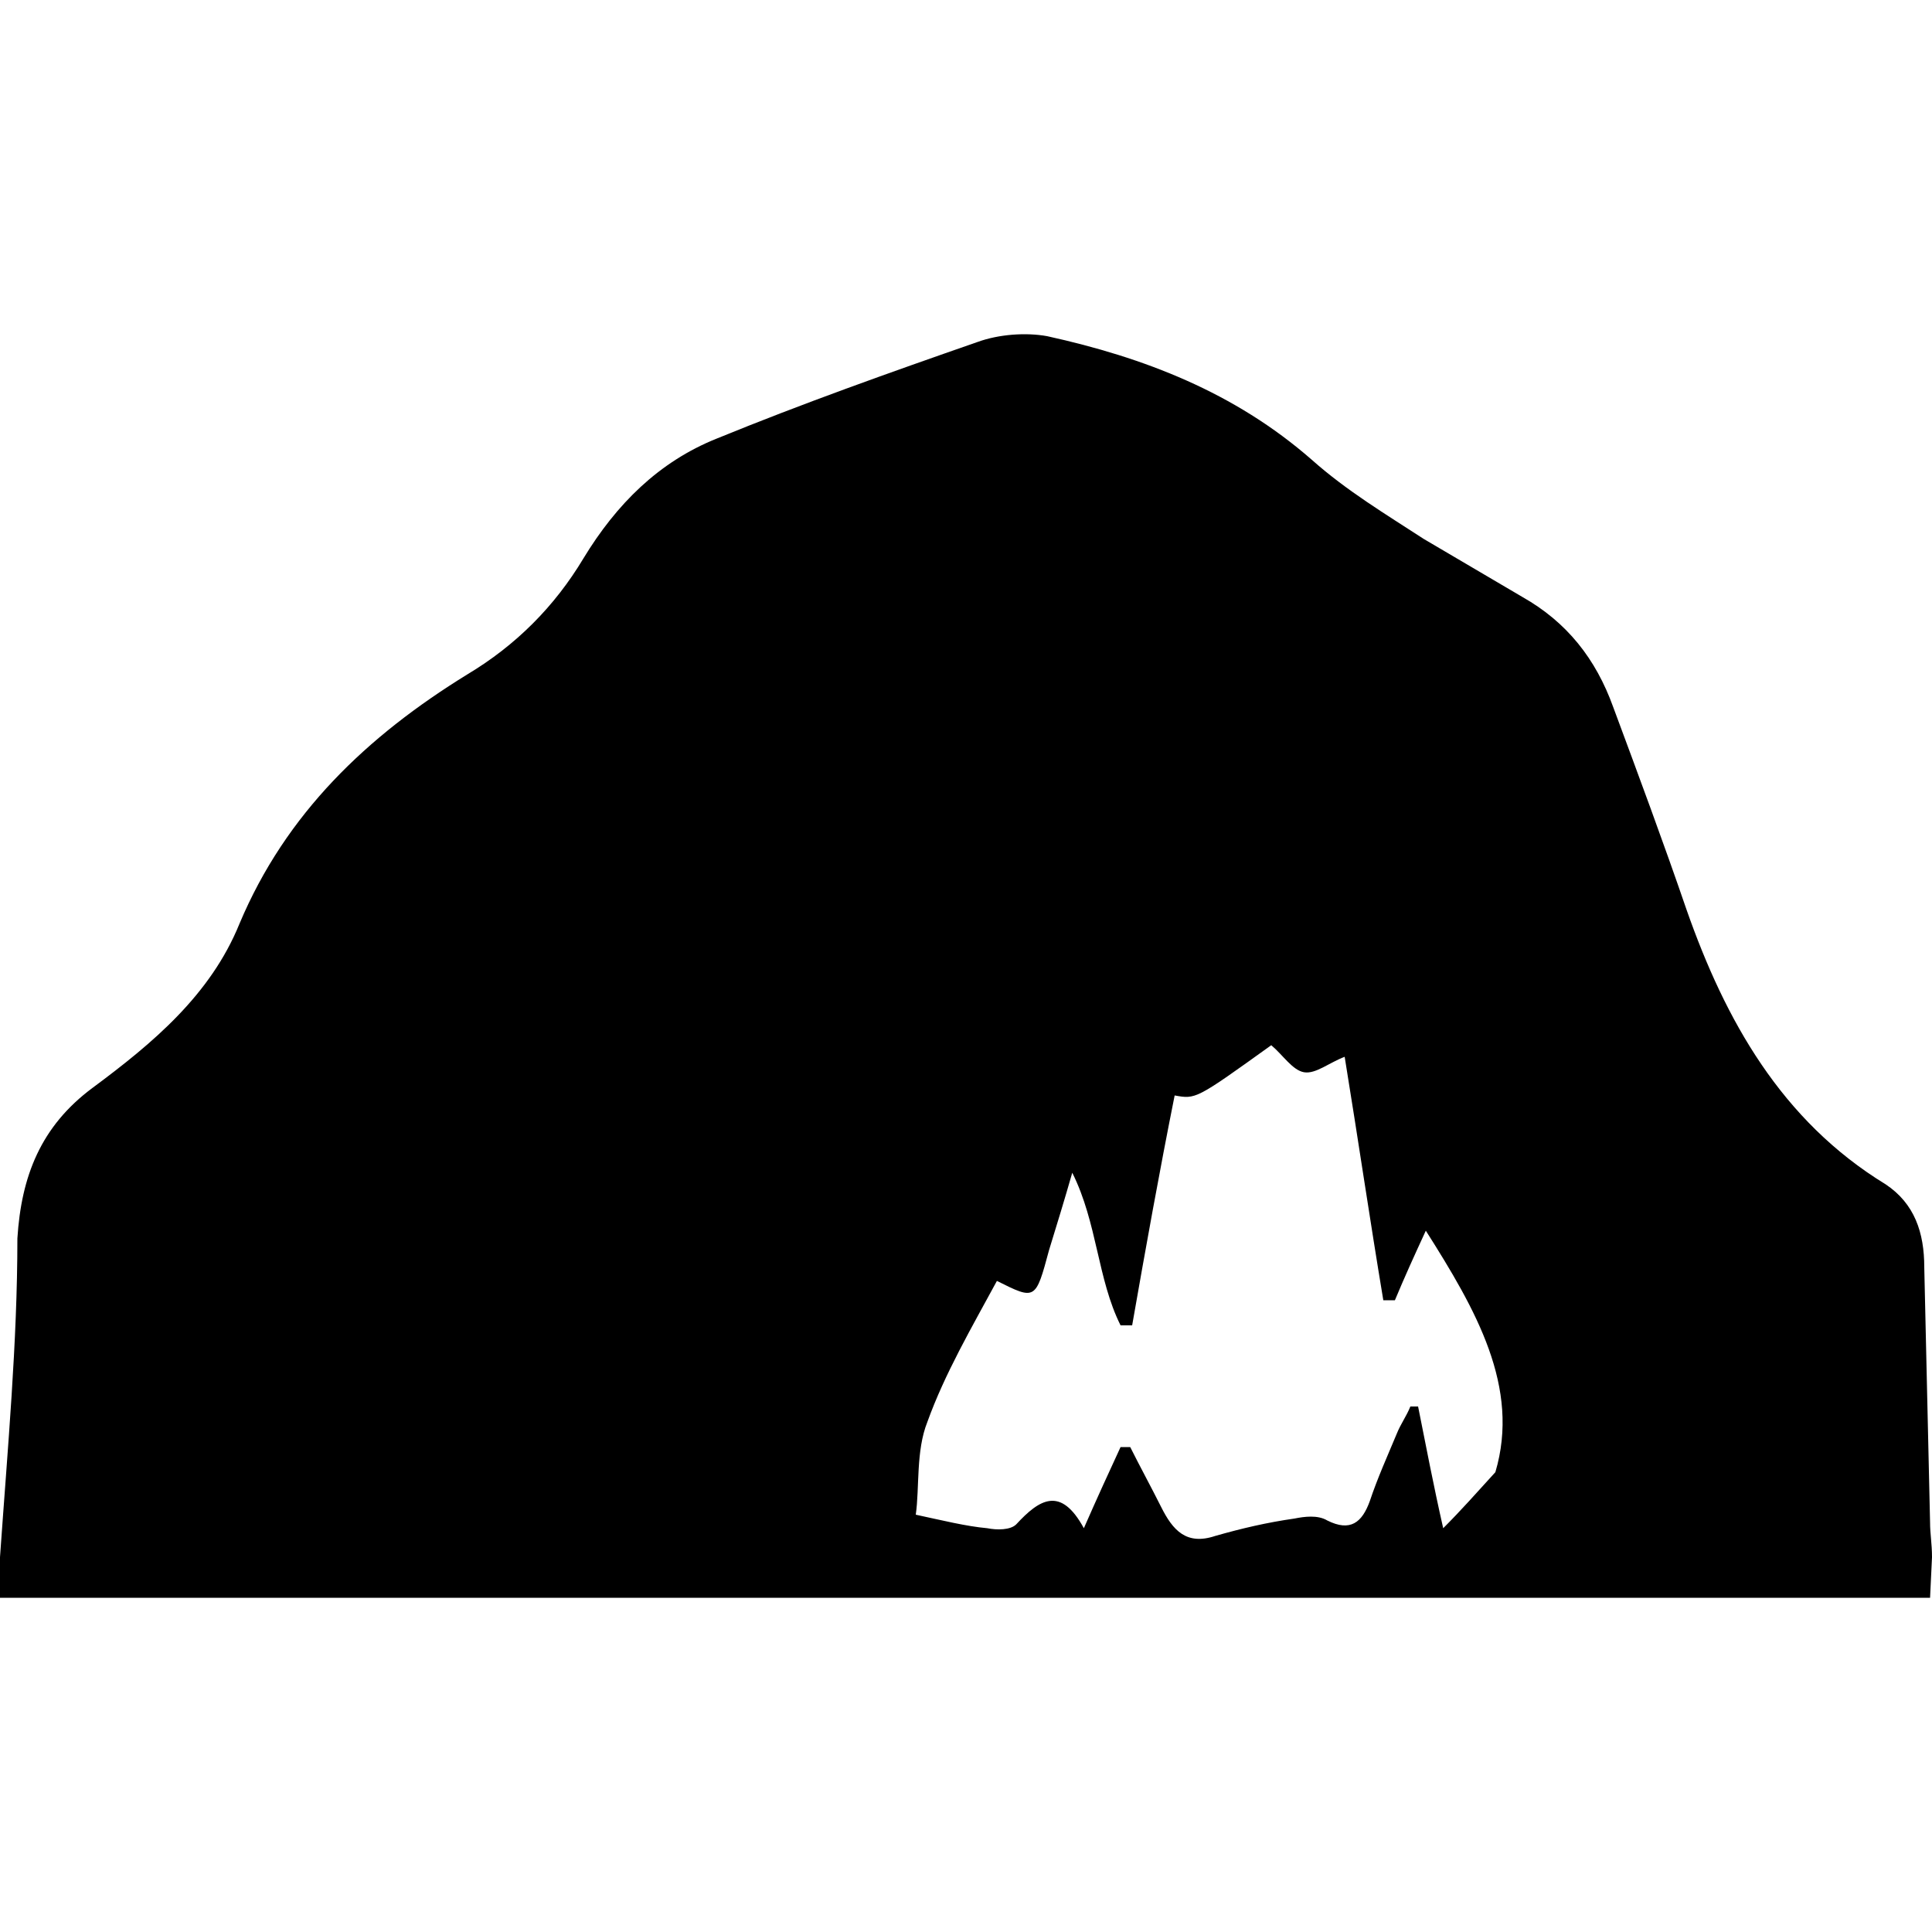 <?xml version="1.0" encoding="utf-8"?>
<!-- Generator: Adobe Illustrator 28.0.0, SVG Export Plug-In . SVG Version: 6.00 Build 0)  -->
<svg version="1.1" id="Layer_1" xmlns="http://www.w3.org/2000/svg" xmlns:xlink="http://www.w3.org/1999/xlink" x="0px" y="0px"
	 viewBox="0 0 100 100" style="enable-background:new 0 0 100 100;" xml:space="preserve">
<path d="M0.4,82.7c38.6,0,60.9,0,99.5,0l0.1-2.1c0-0.7-0.1-1.2-0.1-1.8c-0.1-4.4-0.2-8.8-0.3-13.2c0-1.8-0.5-3.3-2-4.3
	c-5.4-3.3-8.3-8.5-10.3-14.2c-1.2-3.5-2.5-7-3.8-10.5c-0.9-2.5-2.4-4.4-4.7-5.7c-1.7-1-3.4-2-5.1-3c-2-1.3-4-2.5-5.8-4.1
	c-4-3.5-8.7-5.3-13.7-6.4c-1.1-0.2-2.5-0.1-3.6,0.3c-4.6,1.6-9.1,3.2-13.5,5c-3,1.2-5.2,3.4-6.9,6.2c-1.5,2.5-3.5,4.5-6,6
	c-5.2,3.2-9.4,7.2-11.8,12.9c-1.5,3.7-4.5,6.2-7.6,8.5c-2.7,2-3.7,4.6-3.9,7.8C0.9,69.5,0.4,74.9,0,80.6v2.1L0.4,82.7z M60.8,56.7
	c1.1,0.2,1.1,0.2,5-2.6c0.6,0.5,1.1,1.3,1.7,1.4c0.6,0.1,1.3-0.5,2.1-0.8c0.7,4.3,1.3,8.4,2,12.6c0.2,0,0.4,0,0.6,0
	c0.5-1.2,1-2.3,1.6-3.6c2.6,4.1,4.9,8.1,3.6,12.5c-1,1.1-1.8,2-2.7,2.9c-0.5-2.2-0.9-4.3-1.3-6.3c-0.1,0-0.3,0-0.4,0
	c-0.2,0.5-0.5,0.9-0.7,1.4c-0.5,1.2-1,2.3-1.4,3.5c-0.4,1.1-1,1.6-2.2,1c-0.5-0.3-1.2-0.2-1.7-0.1c-1.4,0.2-2.7,0.5-4.1,0.9
	c-1.5,0.5-2.2-0.3-2.8-1.5c-0.5-1-1.1-2.1-1.6-3.1c-0.2,0-0.3,0-0.5,0c-0.6,1.3-1.2,2.6-1.9,4.2c-1.2-2.2-2.3-1.5-3.5-0.2
	c-0.3,0.3-1,0.3-1.5,0.2c-1.1-0.1-2.3-0.4-3.7-0.7c0.2-1.4,0-3.3,0.6-4.8c0.9-2.5,2.3-4.9,3.6-7.3c2,1,2,1,2.7-1.6
	c0.4-1.3,0.8-2.6,1.2-4c1.3,2.6,1.3,5.5,2.5,7.9c0.2,0,0.4,0,0.6,0C59.3,64.6,60,60.7,60.8,56.7z"/>
</svg>

